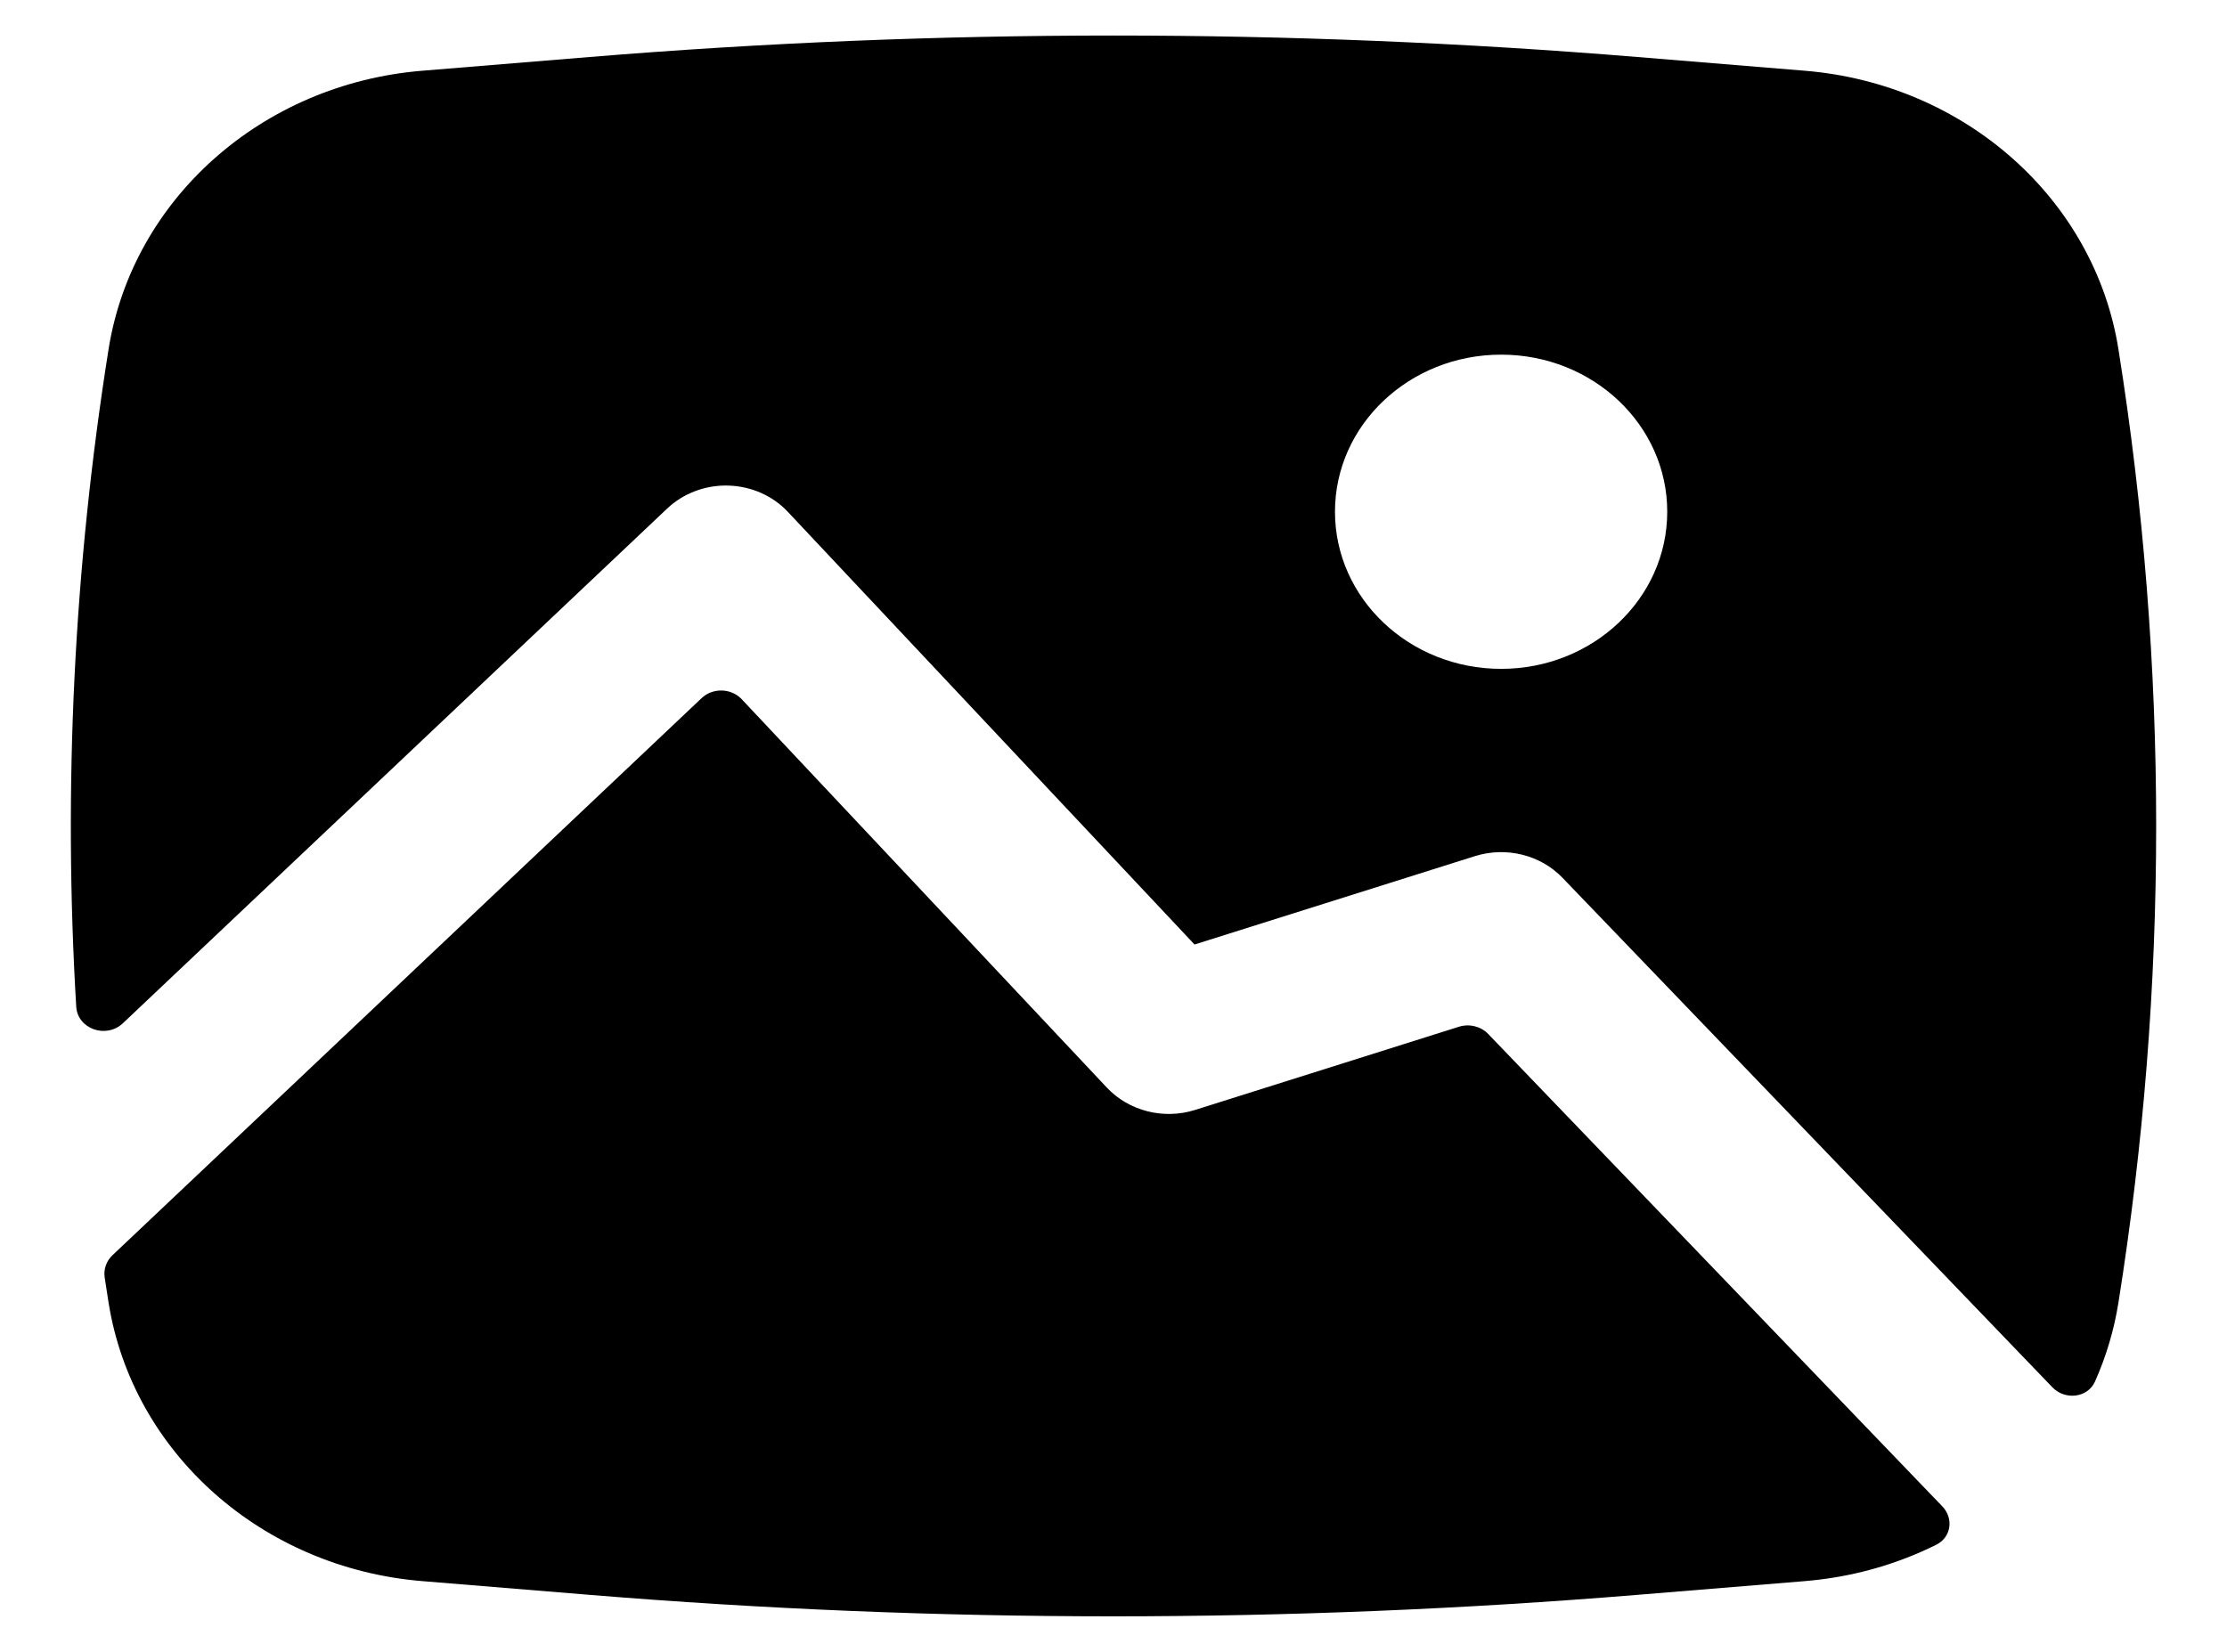 <svg width="31" height="23" viewBox="0 0 31 23" fill="none" xmlns="http://www.w3.org/2000/svg">
<path fill-rule="evenodd" clip-rule="evenodd" d="M8.204 0.794C13.059 0.395 17.941 0.395 22.796 0.794L25.124 0.985C27.352 1.168 29.157 2.772 29.489 4.864C30.189 9.263 30.189 13.737 29.489 18.136C29.428 18.521 29.317 18.889 29.163 19.235C29.061 19.465 28.745 19.5 28.568 19.315L21.751 12.223C21.443 11.902 20.965 11.784 20.53 11.921L16.628 13.151L10.968 7.128C10.757 6.902 10.457 6.77 10.138 6.761C9.82 6.752 9.512 6.868 9.287 7.081L1.711 14.247C1.477 14.468 1.08 14.327 1.061 14.016C0.879 10.962 1.029 7.896 1.511 4.864C1.843 2.772 3.648 1.168 5.876 0.985L8.204 0.794ZM18.583 7.125C18.583 5.917 19.619 4.938 20.896 4.938C22.173 4.938 23.208 5.917 23.208 7.125C23.208 8.333 22.173 9.313 20.896 9.313C19.619 9.313 18.583 8.333 18.583 7.125Z" fill="black"/>
<path d="M1.565 17.478C1.48 17.559 1.44 17.673 1.457 17.786C1.474 17.903 1.492 18.019 1.511 18.136C1.843 20.228 3.648 21.832 5.876 22.015L8.204 22.206C13.059 22.605 17.941 22.605 22.796 22.206L25.124 22.015C25.779 21.961 26.397 21.785 26.952 21.509C27.162 21.405 27.198 21.142 27.038 20.975L20.716 14.397C20.613 14.29 20.453 14.251 20.309 14.296L16.637 15.454C16.198 15.593 15.714 15.47 15.407 15.143L10.326 9.737C10.179 9.58 9.922 9.573 9.766 9.721L1.565 17.478Z" fill="black"/>
</svg>
